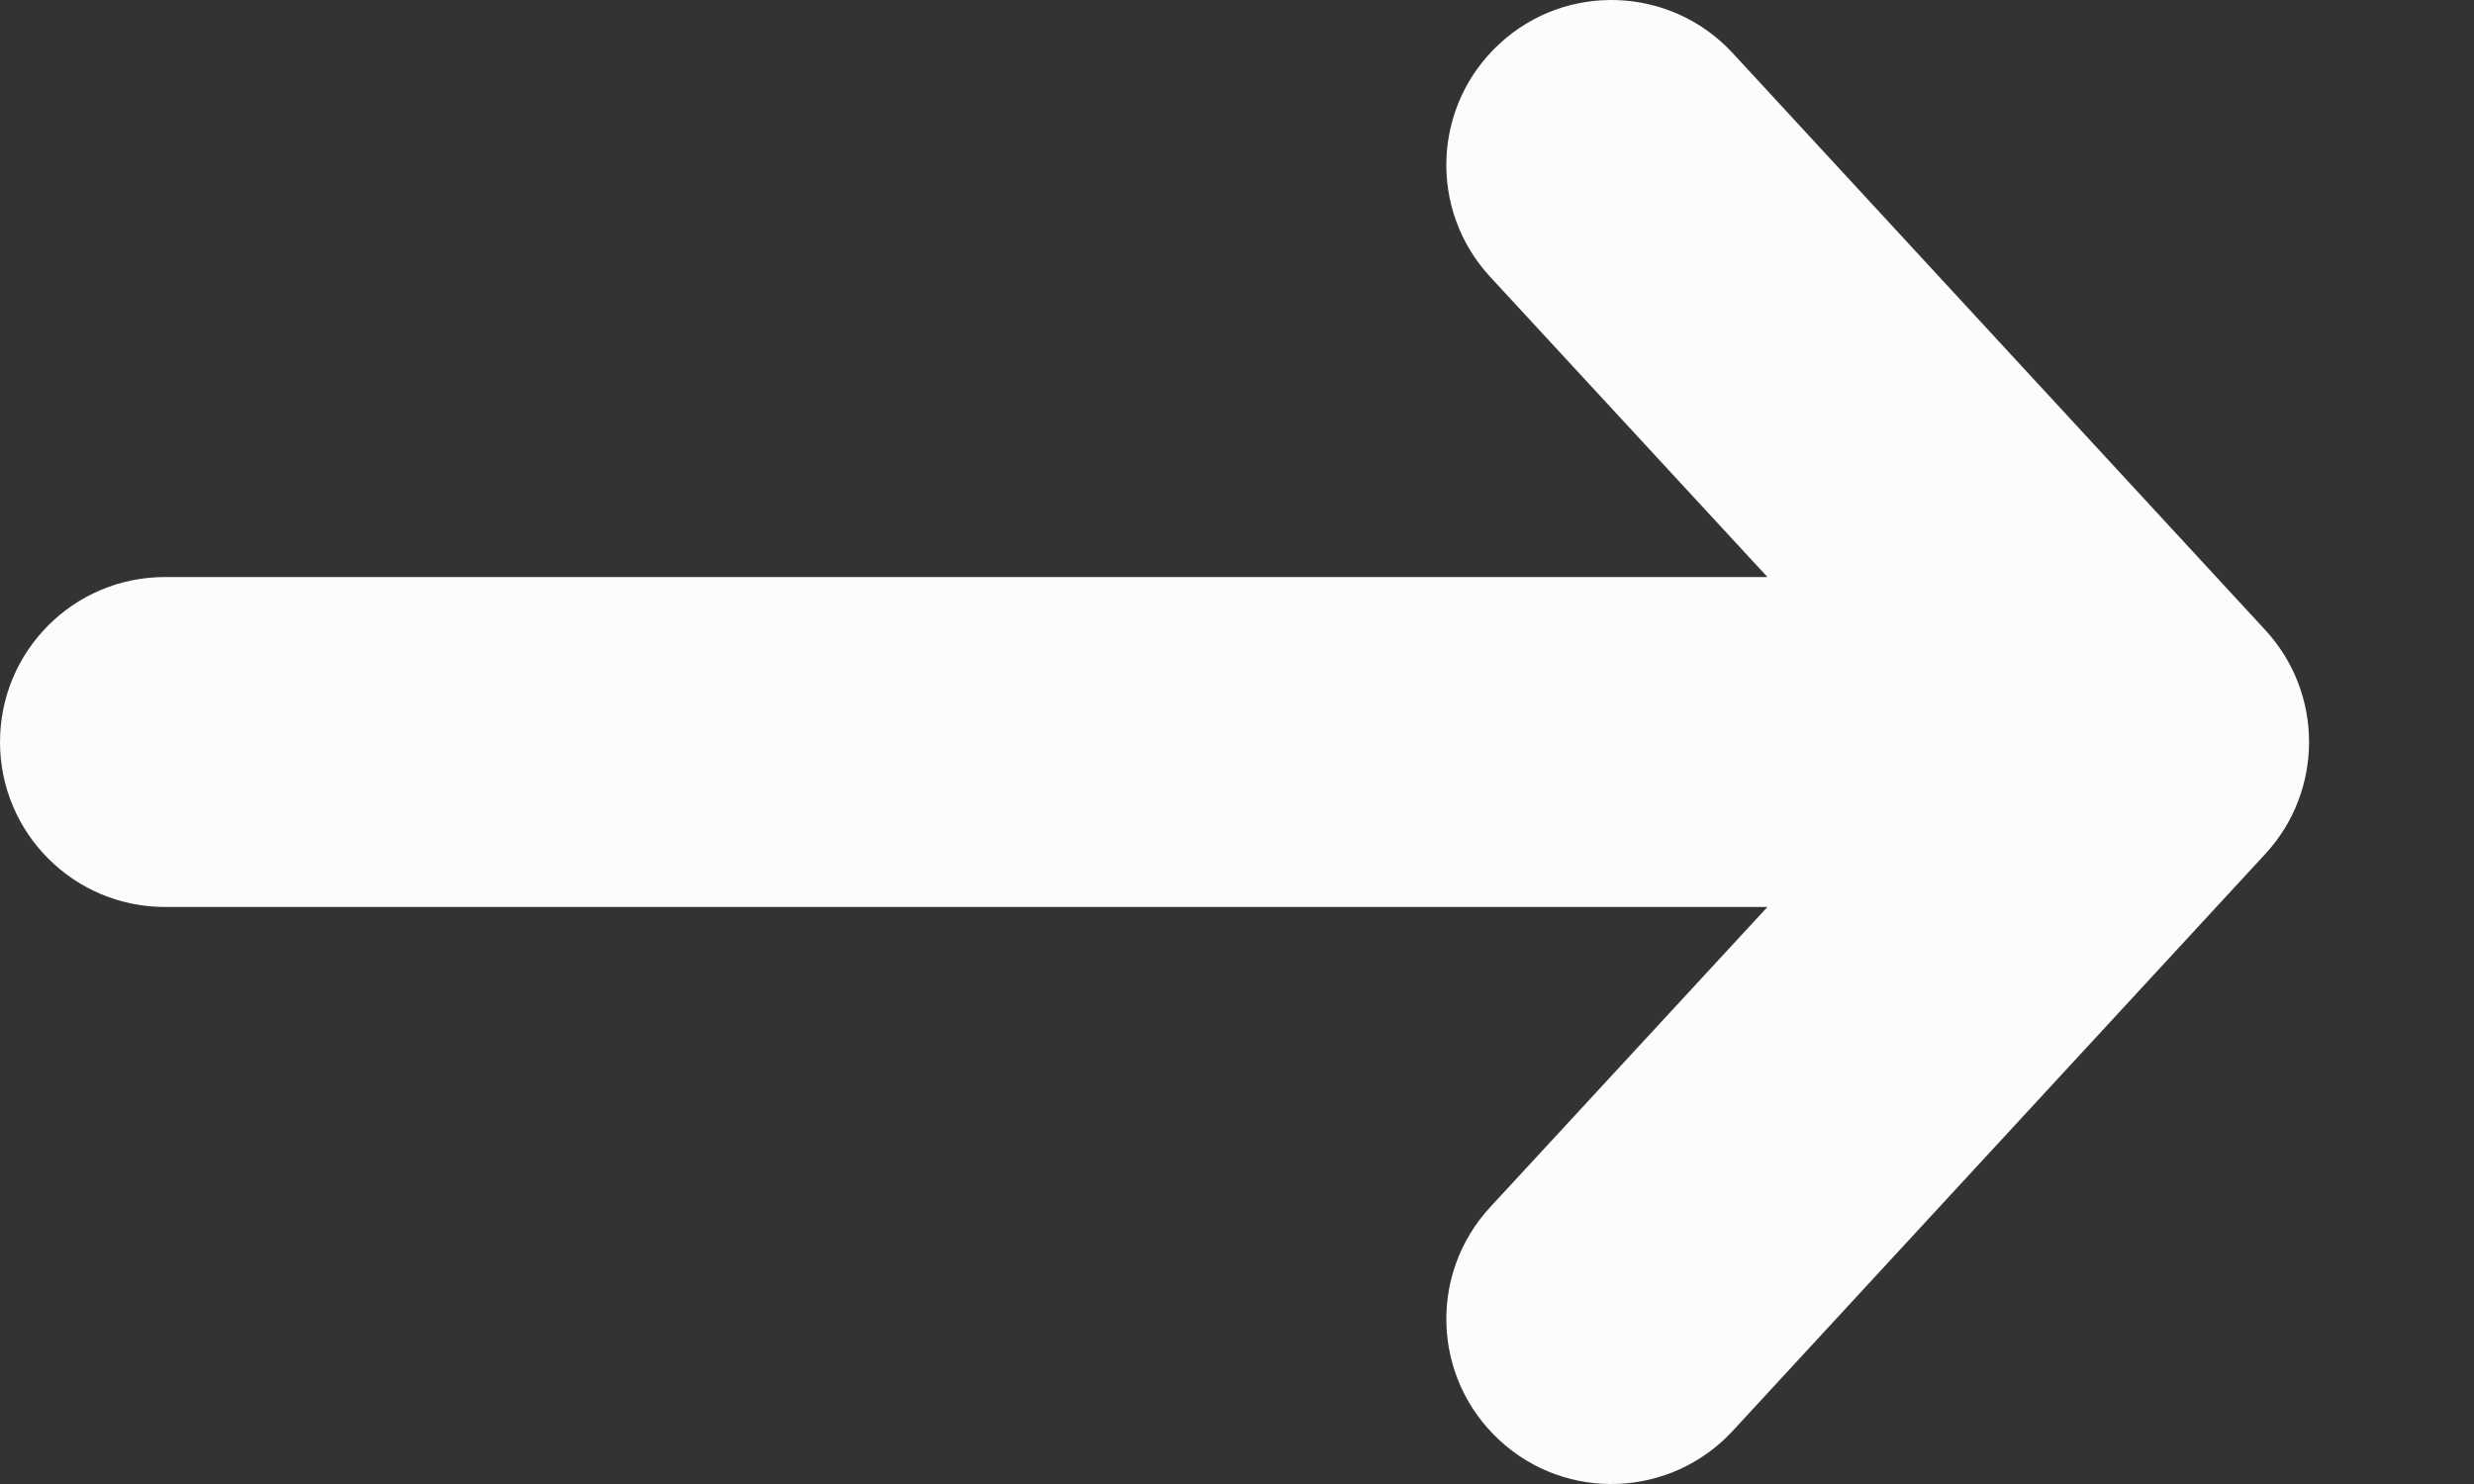<svg width="10" height="6" viewBox="0 0 10 6" fill="none" xmlns="http://www.w3.org/2000/svg">
<rect x="0" y="0" width="10" height="6" fill="#333333" stroke="none"/>
<path fill-rule="evenodd" clip-rule="evenodd" d="M6.061 0.177C6.331 -0.073 6.753 -0.056 7.003 0.214L9.157 2.548C9.392 2.803 9.392 3.197 9.157 3.452L7.003 5.786C6.753 6.056 6.331 6.073 6.061 5.823C5.79 5.573 5.773 5.152 6.023 4.881L7.144 3.667L0.667 3.667C0.298 3.667 -5.09436e-07 3.368 -5.24533e-07 3C-5.39629e-07 2.632 0.298 2.333 0.667 2.333L7.144 2.333L6.023 1.119C5.773 0.848 5.79 0.427 6.061 0.177Z" fill="#FCFCFD"/>
</svg>
